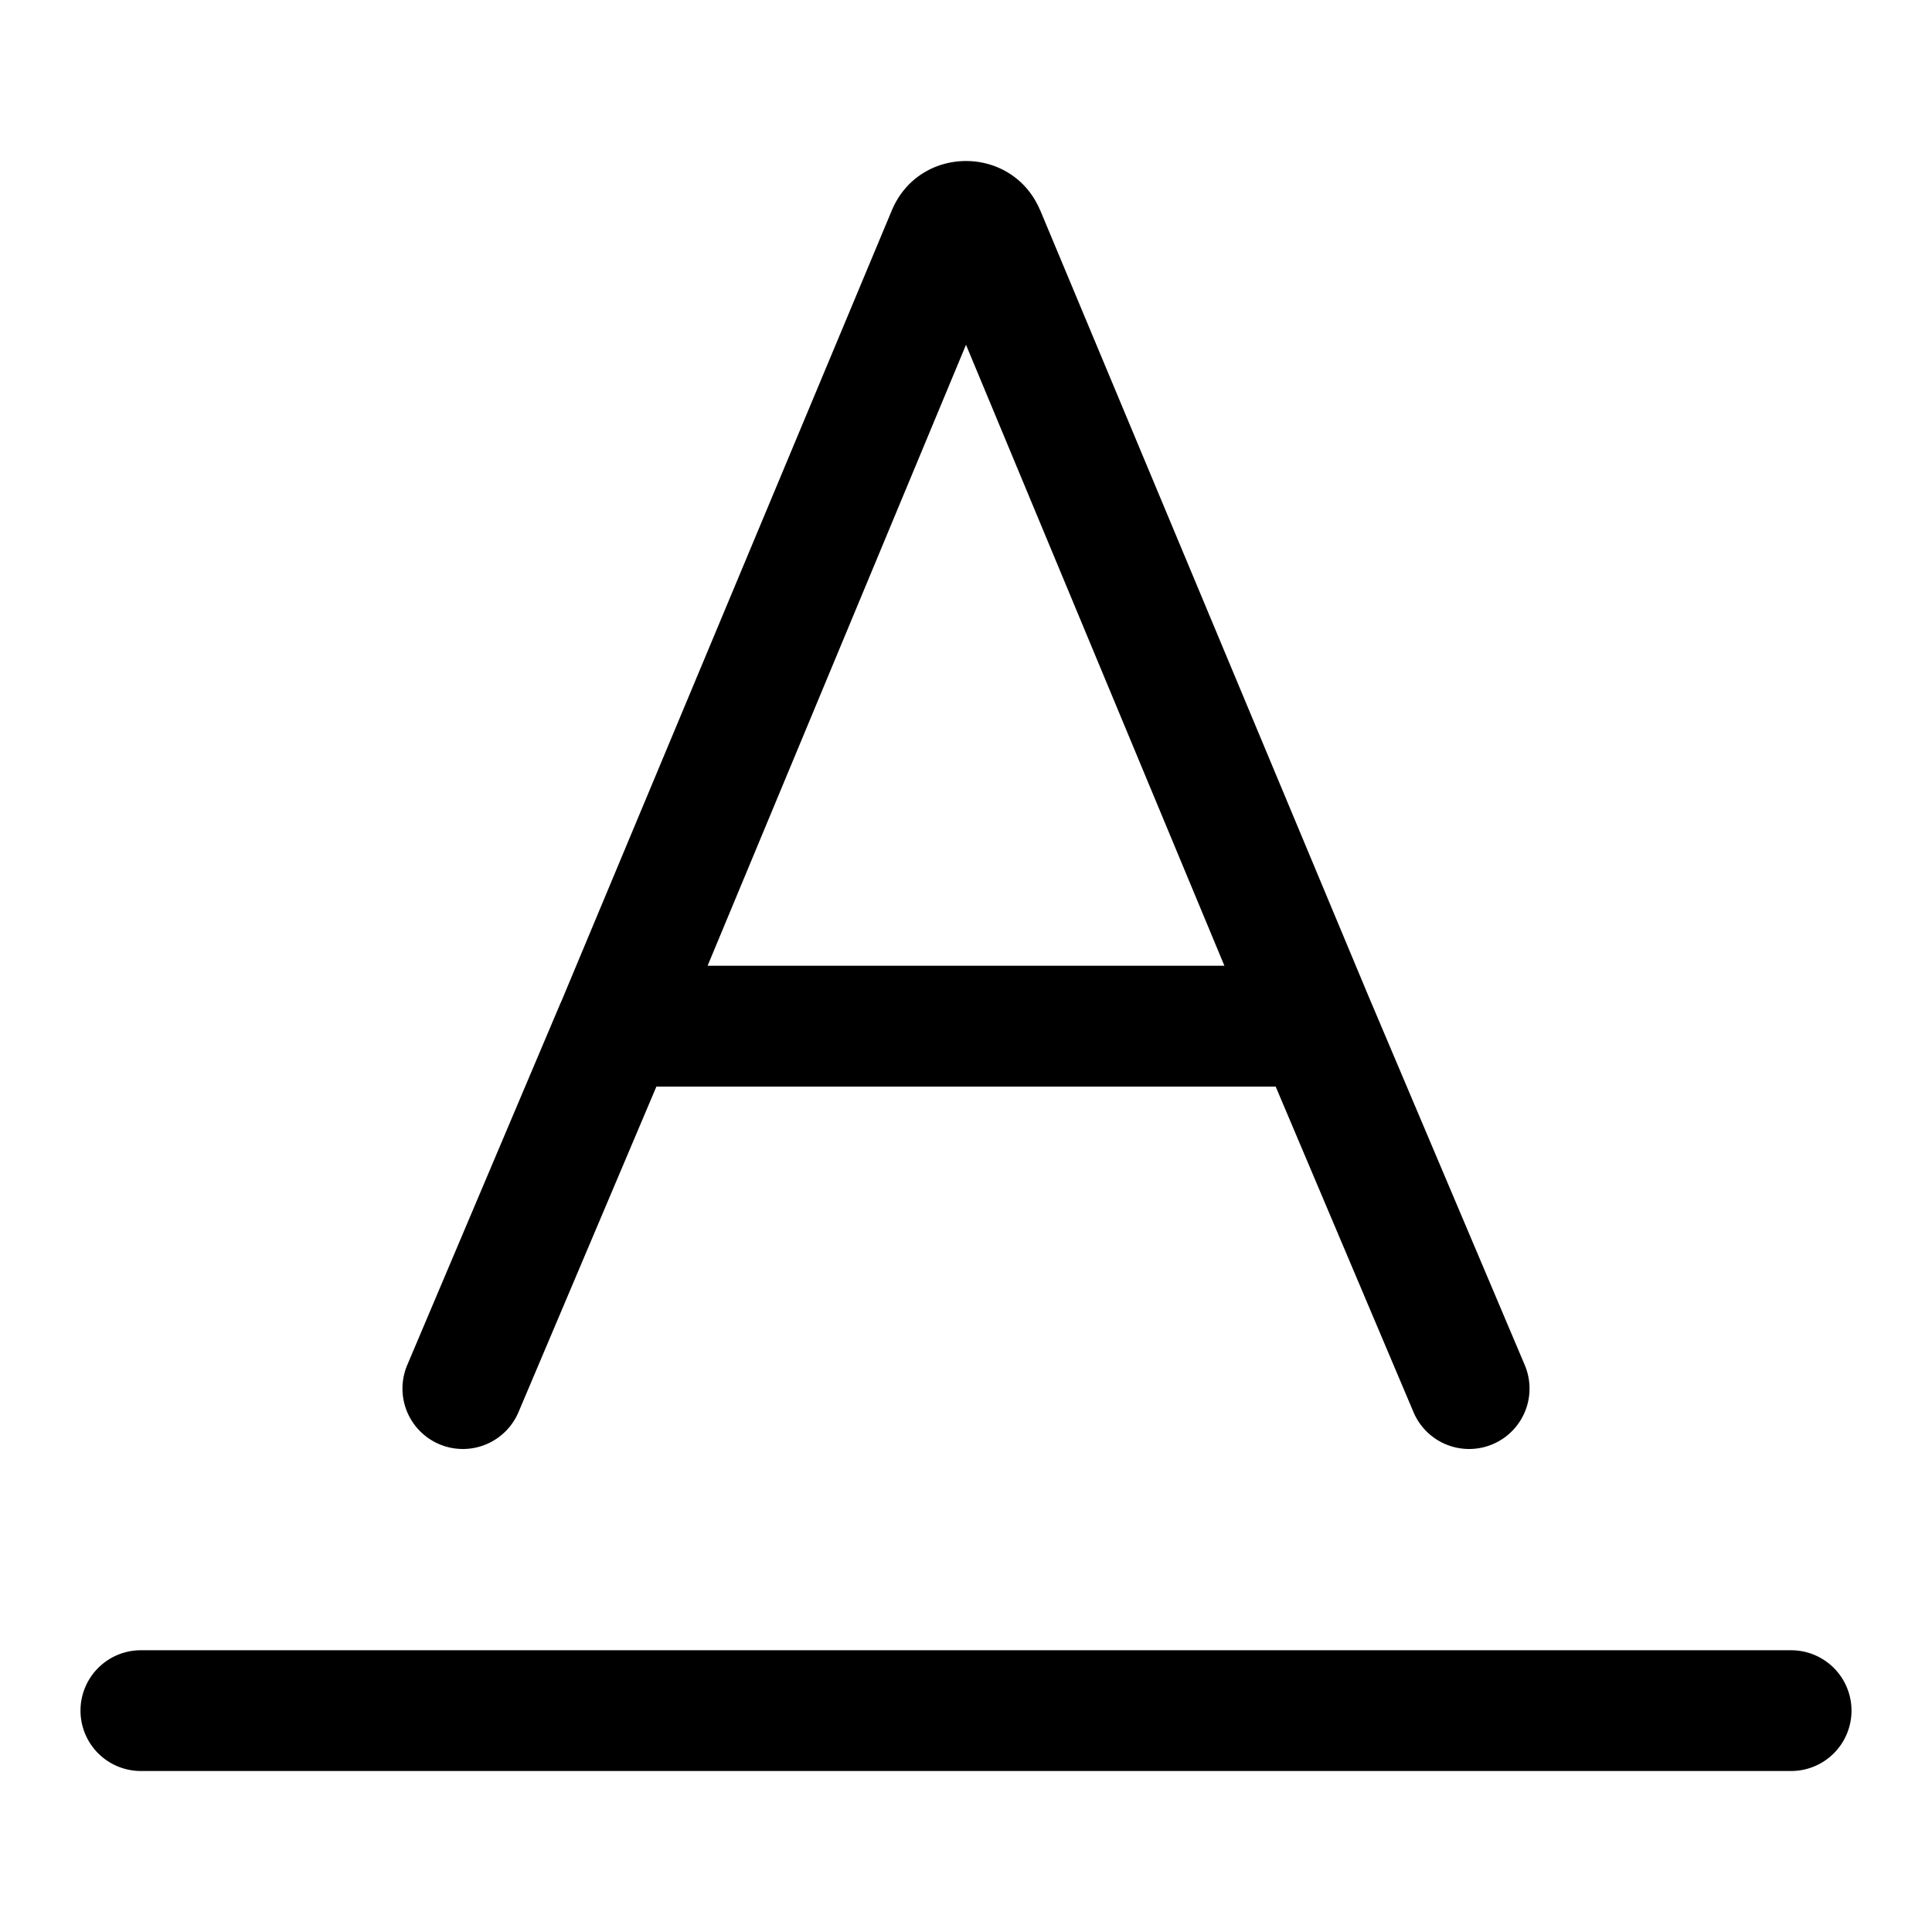 <svg xmlns="http://www.w3.org/2000/svg" width="24" height="24"><path fill-rule="evenodd" d="M12.92 2.61c-.344-.813-1.496-.813-1.84 0l-4.107 9.83a.725.725 0 00-.014.03l-1.9 4.487a.75.75 0 001.382.585l1.713-4.044h7.693l1.712 4.044a.75.75 0 101.382-.585l-1.9-4.486a.864.864 0 00-.014-.032L12.921 2.61zM12 4.283l3.21 7.714H8.79L12 4.283z"/><path d="M1.75 22a.75.75 0 010-1.5h20.5a.75.75 0 010 1.5H1.75z"/></svg>